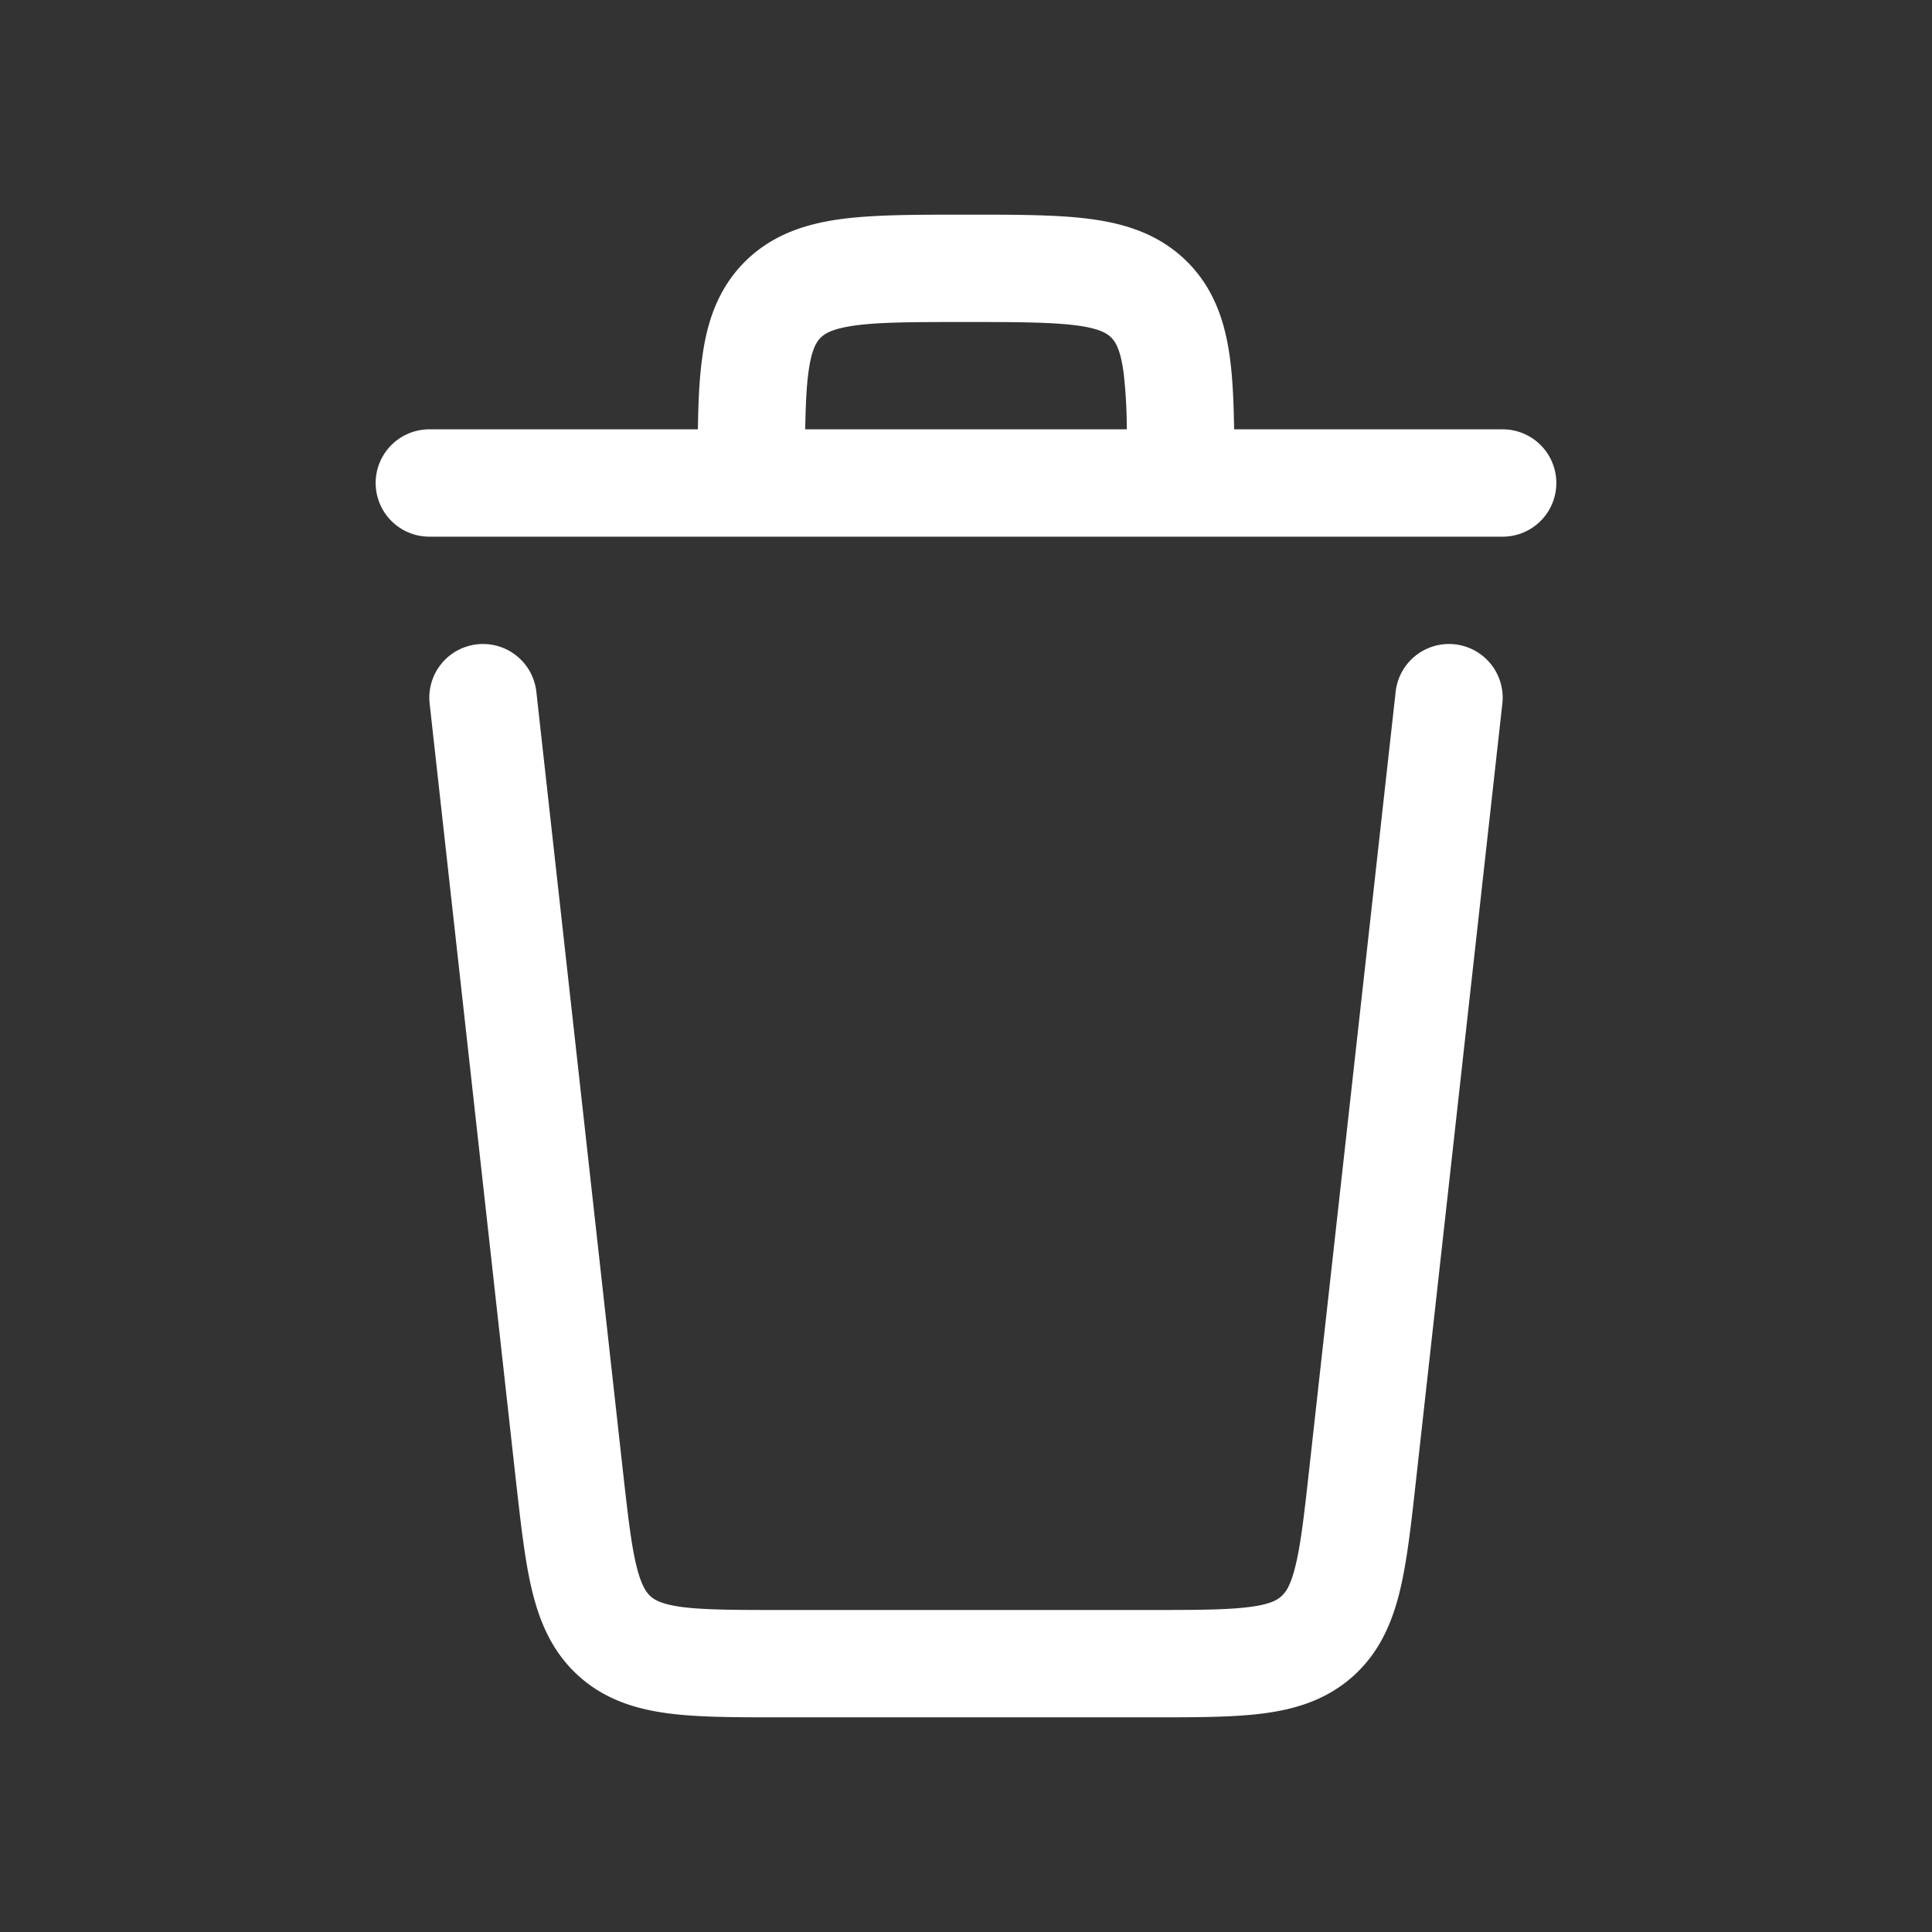 <svg width="18" height="18" fill="none" xmlns="http://www.w3.org/2000/svg"><rect width="100%" height="100%" fill="#333333" stroke="none"/><path fill-rule="evenodd" clip-rule="evenodd" d="M4.445 6.003a.5.5 0 0 1 .552.442l.802 7.22c.049.437.08.717.13.922.047.191.095.252.133.286.038.034.103.074.298.1.21.026.491.027.93.027h3.42c.439 0 .72-.001.93-.028.195-.025.26-.065.298-.1.038-.034.086-.094.132-.285.05-.205.082-.485.13-.921l.803-7.221a.5.5 0 0 1 .994.11l-.806 7.252c-.044.397-.082.74-.149 1.016-.072.295-.19.574-.437.795-.246.22-.536.307-.838.346-.28.036-.627.036-1.026.036H7.259c-.4 0-.746 0-1.026-.036-.302-.039-.592-.126-.838-.346-.247-.221-.365-.5-.437-.795-.067-.275-.105-.62-.15-1.017l-.805-7.25a.5.5 0 0 1 .442-.553zM8.967 2h.066c.443 0 .825 0 1.13.041.329.044.643.144.898.398.255.255.354.57.398.897.026.193.035.415.039.664H14a.5.5 0 0 1 0 1H4a.5.5 0 0 1 0-1h2.502c.004-.249.013-.471.04-.664.043-.328.143-.642.397-.897.255-.254.57-.354.897-.398C8.142 2 8.524 2 8.967 2zM7.502 4h2.996a4.608 4.608 0 0 0-.03-.53c-.03-.218-.076-.285-.114-.324-.038-.038-.106-.085-.323-.114C9.799 3.002 9.486 3 9 3c-.486 0-.8.001-1.03.032-.218.03-.285.076-.324.114-.038.039-.085.106-.114.323-.019.14-.026.31-.03.531z" fill="#fff"/></svg>